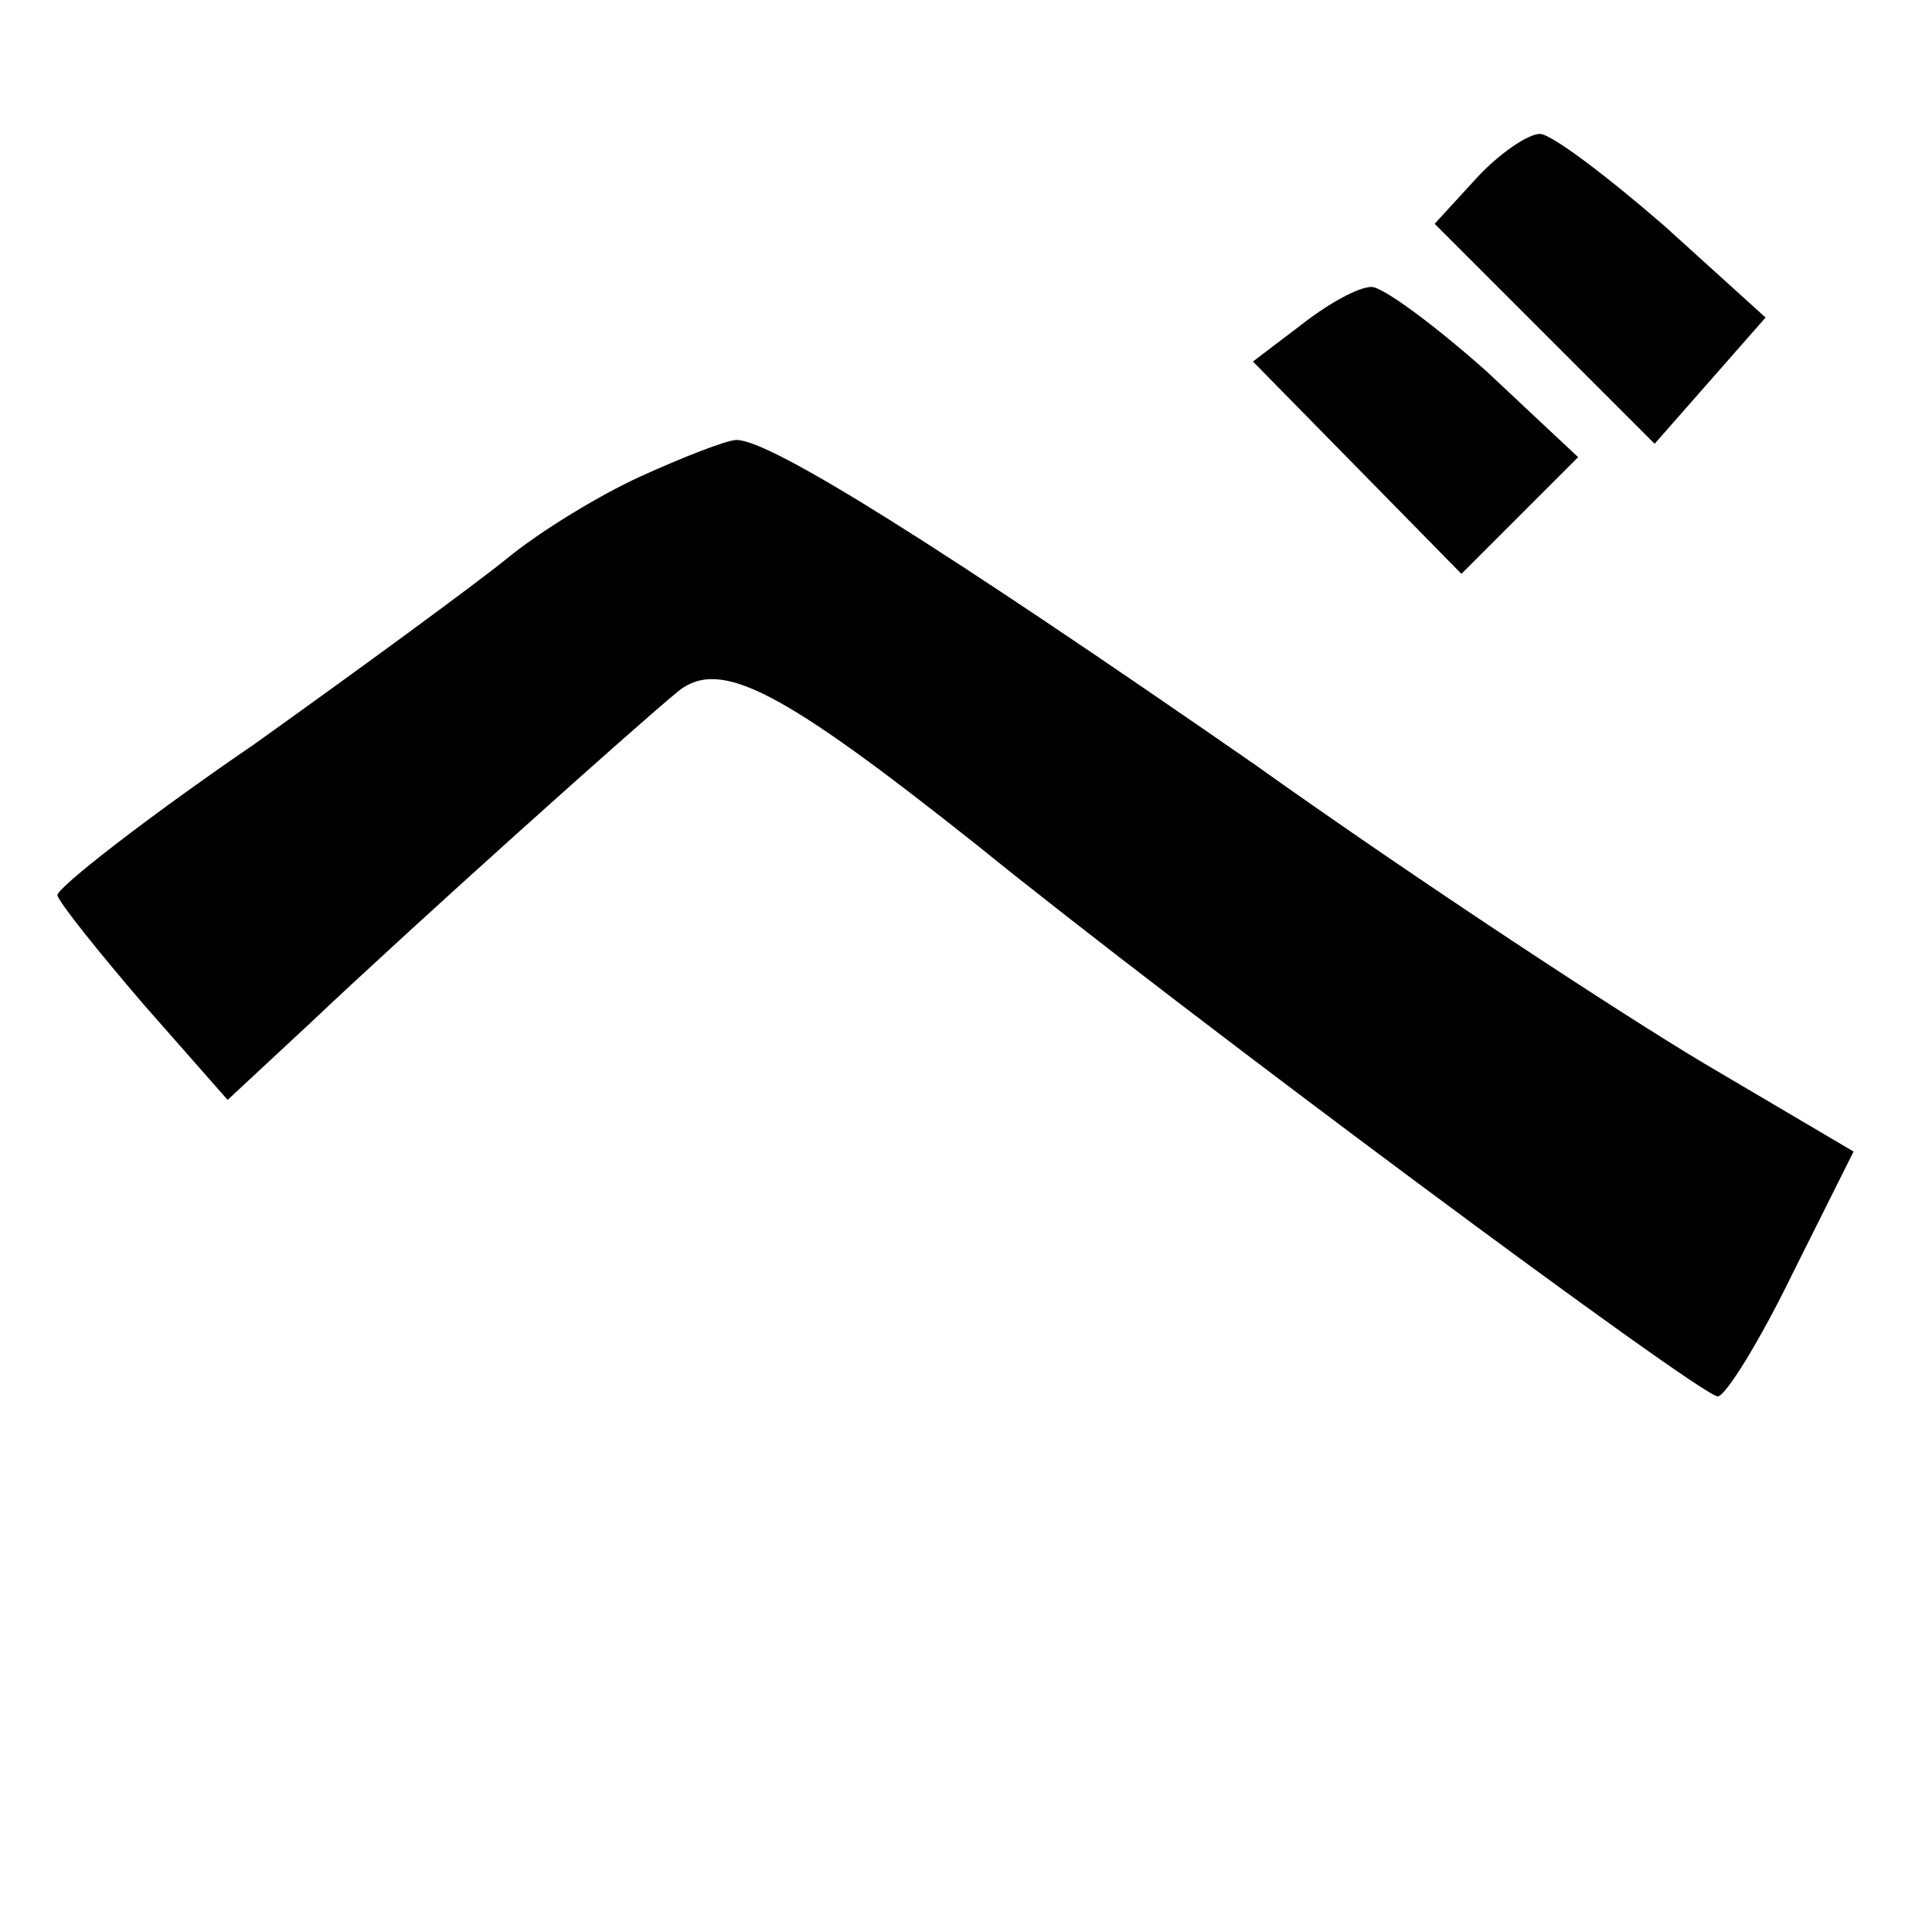 <?xml version="1.0" standalone="no"?>
<!DOCTYPE svg PUBLIC "-//W3C//DTD SVG 20010904//EN"
 "http://www.w3.org/TR/2001/REC-SVG-20010904/DTD/svg10.dtd">
<svg version="1.0" xmlns="http://www.w3.org/2000/svg"
 width="101pt" height="101pt" viewBox="0 0 101 101"
 preserveAspectRatio="xMidYMid meet">
<g transform="translate(0,101) scale(0.1,-0.1)"
fill="#000000" stroke="none">
<path d="M772 917 l-22 -24 57 -57 58 -58 29 33 29 33 -53 48 c-30 26 -59 48
-65 48 -6 0 -21 -10 -33 -23z"/>
<path d="M680 840 l-25 -19 55 -56 54 -55 31 31 30 30 -48 45 c-27 24 -54 44
-60 44 -7 0 -23 -9 -37 -20z"/>
<path d="M335 761 c-22 -10 -53 -29 -70 -43 -16 -13 -76 -57 -132 -97 -57 -39
-103 -75 -103 -79 1 -4 21 -29 45 -57 l44 -50 43 40 c56 53 171 156 193 174
22 17 54 0 156 -81 106 -86 378 -288 387 -288 4 0 22 29 39 64 l32 64 -78 46
c-42 25 -149 95 -236 157 -163 113 -252 169 -270 169 -5 0 -28 -9 -50 -19z"/>
</g>
</svg>
